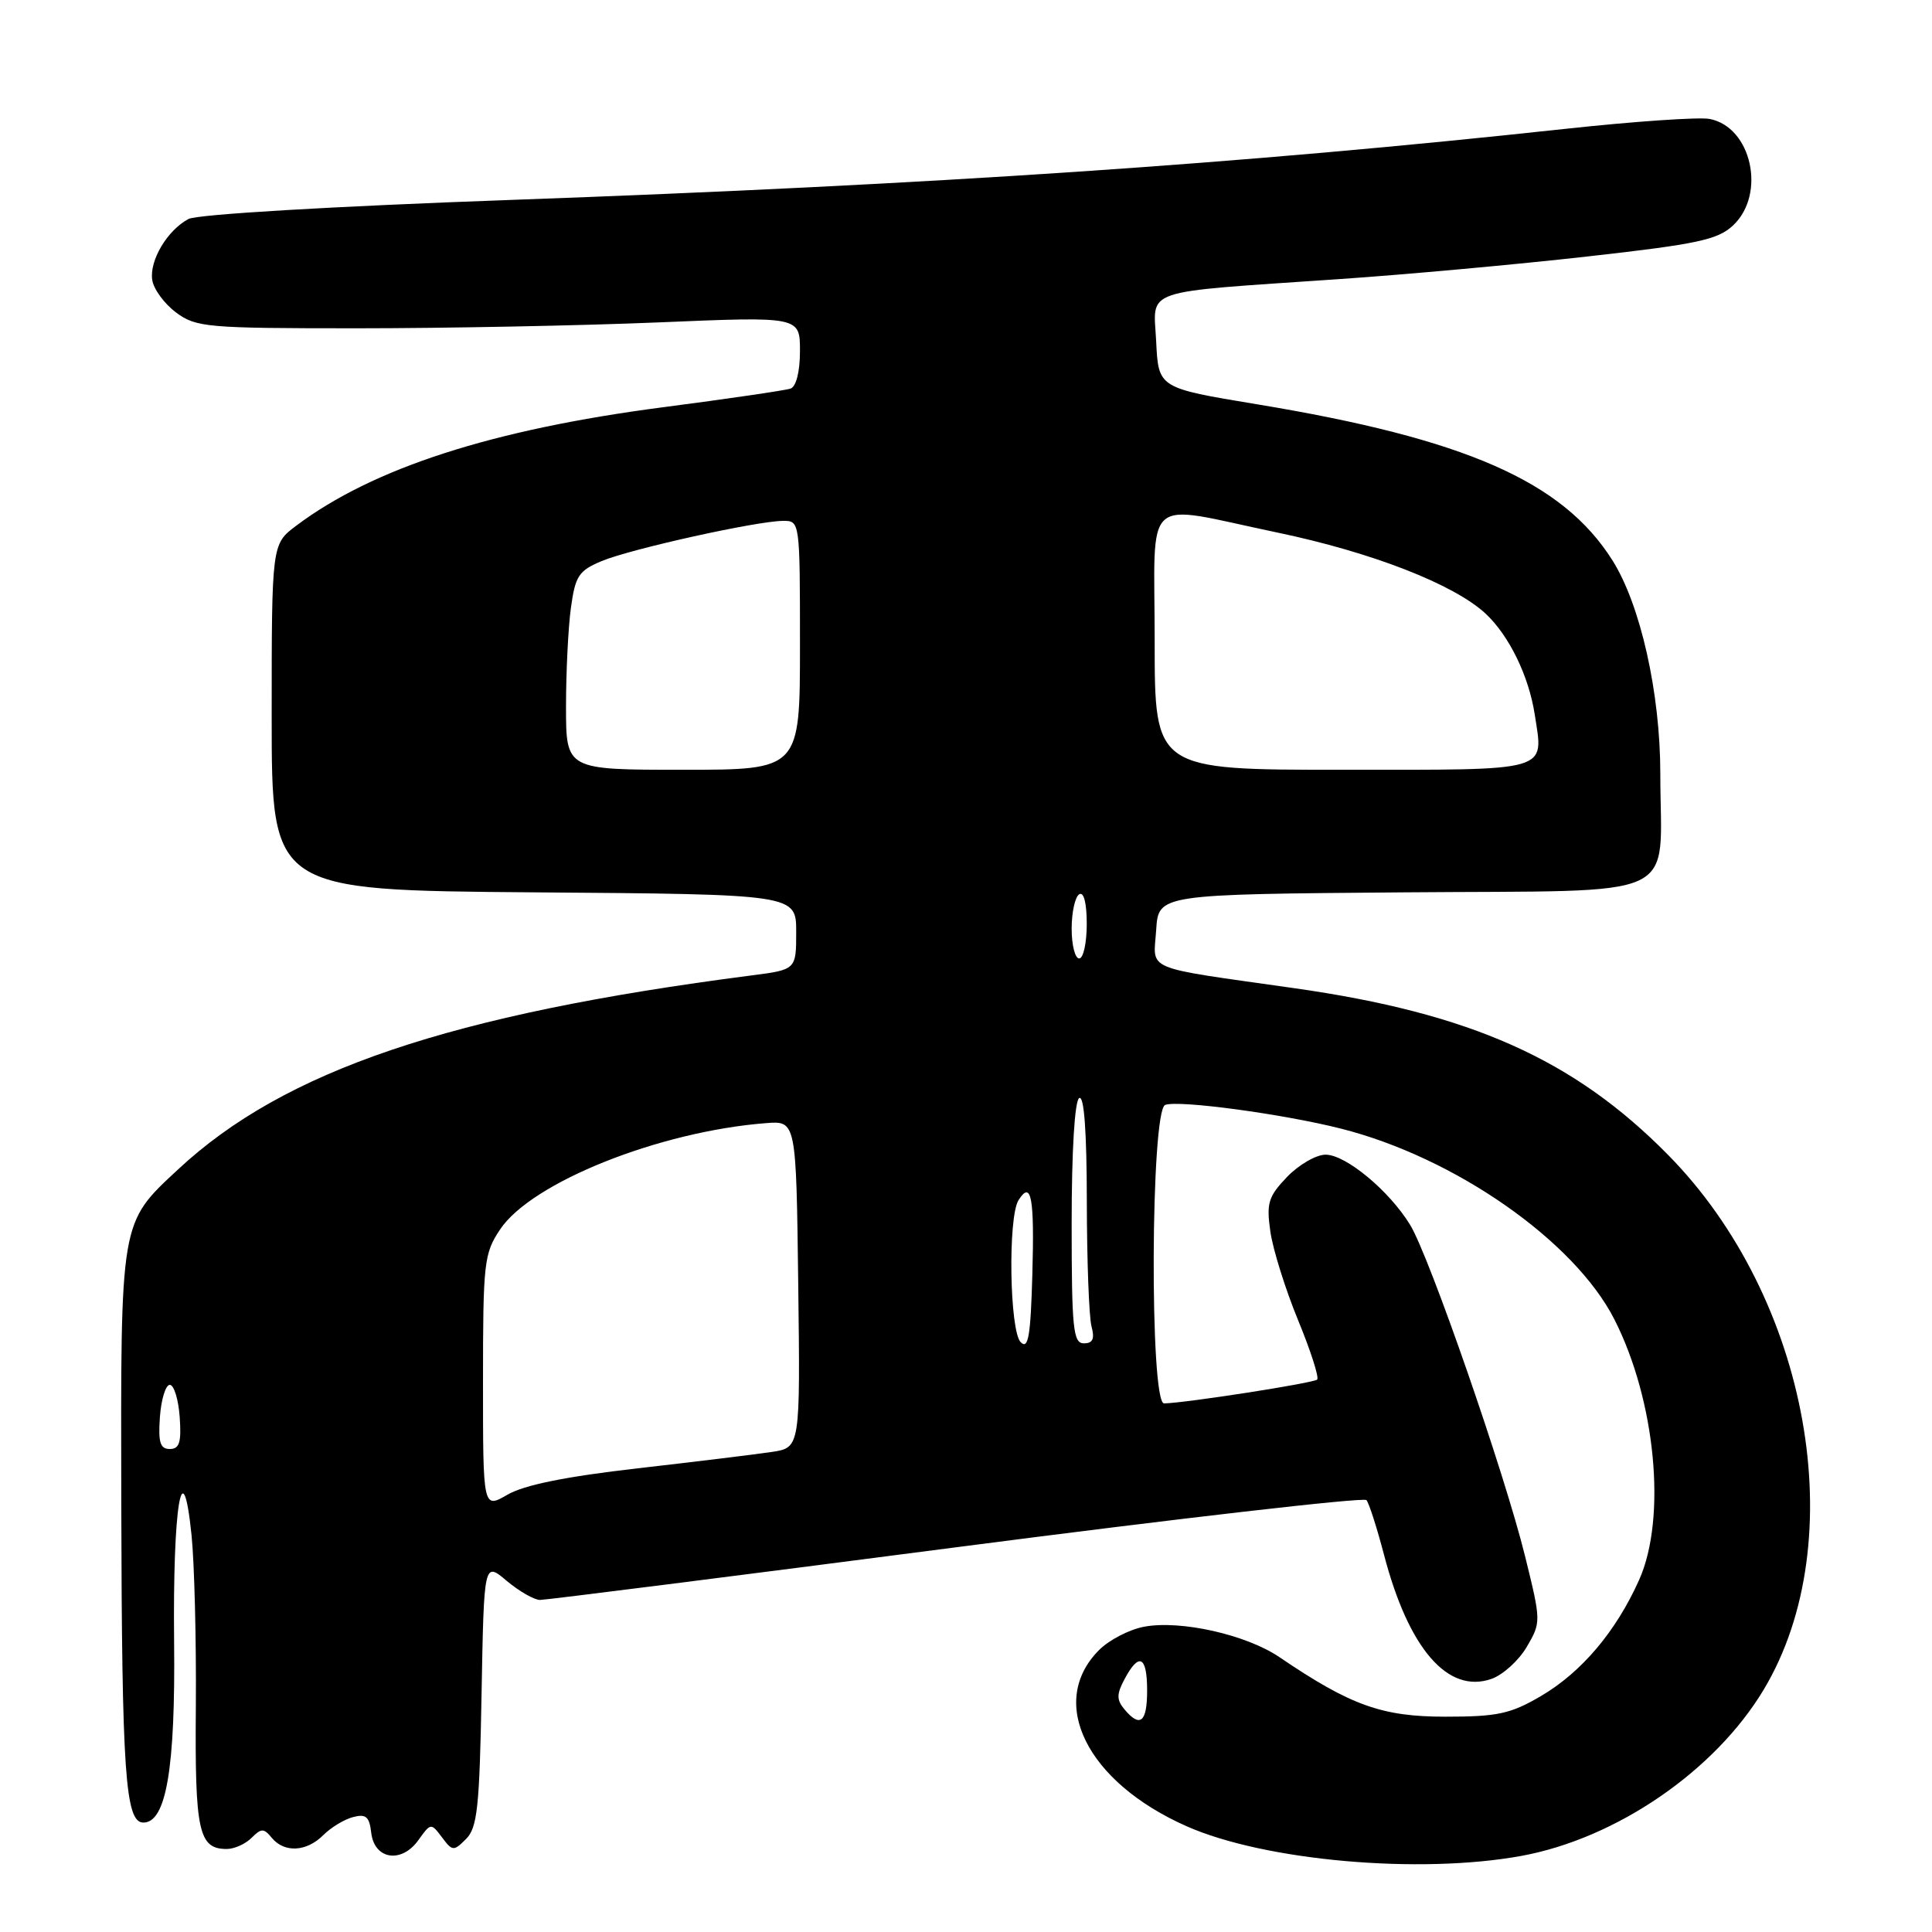 <?xml version="1.0" encoding="UTF-8" standalone="no"?>
<!DOCTYPE svg PUBLIC "-//W3C//DTD SVG 1.1//EN" "http://www.w3.org/Graphics/SVG/1.1/DTD/svg11.dtd" >
<svg xmlns="http://www.w3.org/2000/svg" xmlns:xlink="http://www.w3.org/1999/xlink" version="1.1" viewBox="0 0 256 256">
 <g >
 <path fill="currentColor"
d=" M 201.57 245.92 C 214.19 243.61 227.26 234.64 233.71 223.87 C 245.51 204.16 239.75 172.01 221.01 153.01 C 208.54 140.36 194.83 134.25 171.50 130.94 C 151.18 128.05 152.84 128.75 153.20 123.22 C 153.50 118.50 153.50 118.50 186.13 118.24 C 223.64 117.93 220.00 119.62 220.00 102.53 C 220.00 91.84 217.38 80.14 213.65 74.24 C 207.05 63.78 194.17 58.13 166.50 53.56 C 153.50 51.41 153.50 51.41 153.20 45.27 C 152.86 38.11 150.77 38.82 177.50 36.98 C 186.30 36.38 201.10 35.03 210.39 33.98 C 224.93 32.35 227.61 31.77 229.64 29.87 C 234.06 25.72 232.09 16.82 226.53 15.76 C 225.13 15.49 216.46 16.09 207.25 17.09 C 164.60 21.72 123.84 24.47 67.72 26.49 C 44.05 27.34 26.11 28.40 24.97 29.02 C 22.16 30.52 19.79 34.51 20.17 37.09 C 20.35 38.31 21.77 40.24 23.32 41.40 C 25.98 43.38 27.37 43.50 47.32 43.50 C 58.97 43.50 76.94 43.15 87.25 42.72 C 106.00 41.93 106.00 41.93 106.00 46.50 C 106.00 49.25 105.50 51.23 104.75 51.49 C 104.06 51.73 96.46 52.84 87.87 53.96 C 65.25 56.91 49.43 62.01 39.25 69.66 C 36.00 72.10 36.00 72.10 36.00 95.04 C 36.00 117.97 36.00 117.97 70.75 118.24 C 105.50 118.50 105.50 118.50 105.50 123.49 C 105.50 128.49 105.50 128.49 99.50 129.26 C 59.64 134.41 37.68 141.84 23.61 154.94 C 15.88 162.13 15.99 161.51 16.07 199.22 C 16.15 235.04 16.60 241.50 19.00 241.50 C 22.03 241.50 23.25 234.29 23.07 217.47 C 22.88 199.64 24.18 191.72 25.38 203.41 C 25.76 207.15 26.02 217.38 25.95 226.14 C 25.81 242.70 26.32 245.00 30.05 245.00 C 31.04 245.00 32.52 244.34 33.33 243.53 C 34.63 242.23 34.95 242.23 36.02 243.53 C 37.69 245.54 40.62 245.38 42.84 243.16 C 43.86 242.14 45.63 241.07 46.79 240.77 C 48.49 240.32 48.95 240.72 49.19 242.86 C 49.61 246.41 53.21 246.96 55.45 243.81 C 57.07 241.54 57.12 241.53 58.56 243.45 C 59.95 245.31 60.11 245.32 61.76 243.67 C 63.25 242.18 63.54 239.46 63.81 224.43 C 64.13 206.93 64.13 206.93 67.14 209.47 C 68.80 210.86 70.79 212.00 71.56 212.00 C 72.34 212.00 97.16 208.86 126.71 205.02 C 156.26 201.18 180.72 198.37 181.06 198.77 C 181.40 199.17 182.45 202.43 183.39 206.02 C 186.65 218.48 191.86 224.49 197.63 222.46 C 199.15 221.93 201.26 220.01 202.31 218.21 C 204.21 214.96 204.21 214.84 202.08 206.21 C 199.36 195.18 189.42 166.52 186.86 162.32 C 184.11 157.80 178.33 153.00 175.65 153.00 C 174.40 153.00 172.10 154.33 170.54 155.95 C 168.05 158.56 167.79 159.41 168.33 163.20 C 168.67 165.57 170.32 170.83 171.99 174.90 C 173.67 178.97 174.81 182.53 174.53 182.80 C 174.07 183.26 157.28 185.88 154.25 185.96 C 152.32 186.02 152.46 147.15 154.39 146.41 C 156.13 145.73 170.03 147.61 177.69 149.55 C 192.76 153.36 208.60 164.41 213.90 174.80 C 219.38 185.55 220.87 201.11 217.20 209.33 C 214.15 216.16 209.56 221.59 204.16 224.75 C 200.15 227.10 198.42 227.47 191.51 227.47 C 183.11 227.47 178.96 225.98 169.53 219.58 C 165.14 216.60 156.42 214.64 151.60 215.55 C 149.65 215.91 146.97 217.30 145.64 218.63 C 138.74 225.54 143.99 236.13 157.24 241.99 C 167.59 246.57 188.06 248.38 201.57 245.92 Z  M 148.97 226.47 C 147.94 225.22 147.95 224.47 149.02 222.47 C 150.93 218.89 152.00 219.43 152.00 224.00 C 152.00 228.23 151.07 228.99 148.97 226.47 Z  M 64.00 183.11 C 64.00 167.28 64.13 166.10 66.27 162.90 C 70.44 156.67 87.34 149.92 101.50 148.82 C 105.50 148.51 105.50 148.51 105.77 170.16 C 106.04 191.82 106.04 191.82 102.27 192.39 C 100.20 192.70 92.20 193.68 84.50 194.56 C 74.97 195.65 69.46 196.77 67.25 198.05 C 64.00 199.93 64.00 199.93 64.00 183.11 Z  M 21.19 187.75 C 21.36 185.41 21.95 183.50 22.50 183.50 C 23.05 183.50 23.64 185.41 23.81 187.75 C 24.05 191.12 23.78 192.00 22.50 192.00 C 21.22 192.00 20.95 191.12 21.19 187.75 Z  M 135.25 177.85 C 133.77 176.37 133.54 161.28 134.96 159.03 C 136.66 156.35 137.08 158.63 136.79 168.92 C 136.56 177.07 136.25 178.86 135.25 177.85 Z  M 142.00 162.06 C 142.00 152.51 142.40 145.87 143.00 145.50 C 143.65 145.10 144.00 149.91 144.01 159.19 C 144.02 167.06 144.30 174.51 144.63 175.75 C 145.07 177.40 144.81 178.00 143.62 178.00 C 142.20 178.00 142.00 176.07 142.00 162.06 Z  M 142.00 123.06 C 142.00 120.89 142.45 118.84 143.00 118.50 C 143.61 118.12 144.00 119.66 144.00 122.44 C 144.00 124.95 143.55 127.00 143.00 127.00 C 142.45 127.00 142.00 125.23 142.00 123.06 Z  M 75.00 93.64 C 75.00 89.04 75.29 83.14 75.65 80.53 C 76.23 76.30 76.69 75.61 79.74 74.34 C 83.57 72.74 100.25 69.04 103.75 69.02 C 105.99 69.00 106.00 69.05 106.00 85.50 C 106.00 102.00 106.00 102.00 90.50 102.00 C 75.00 102.00 75.00 102.00 75.00 93.64 Z  M 153.00 85.00 C 153.00 65.07 151.09 66.77 169.23 70.56 C 181.78 73.18 192.66 77.42 196.85 81.31 C 199.97 84.23 202.57 89.56 203.36 94.67 C 204.54 102.35 205.77 102.00 177.89 102.00 C 153.00 102.00 153.00 102.00 153.00 85.00 Z "/>
</g>
</svg>